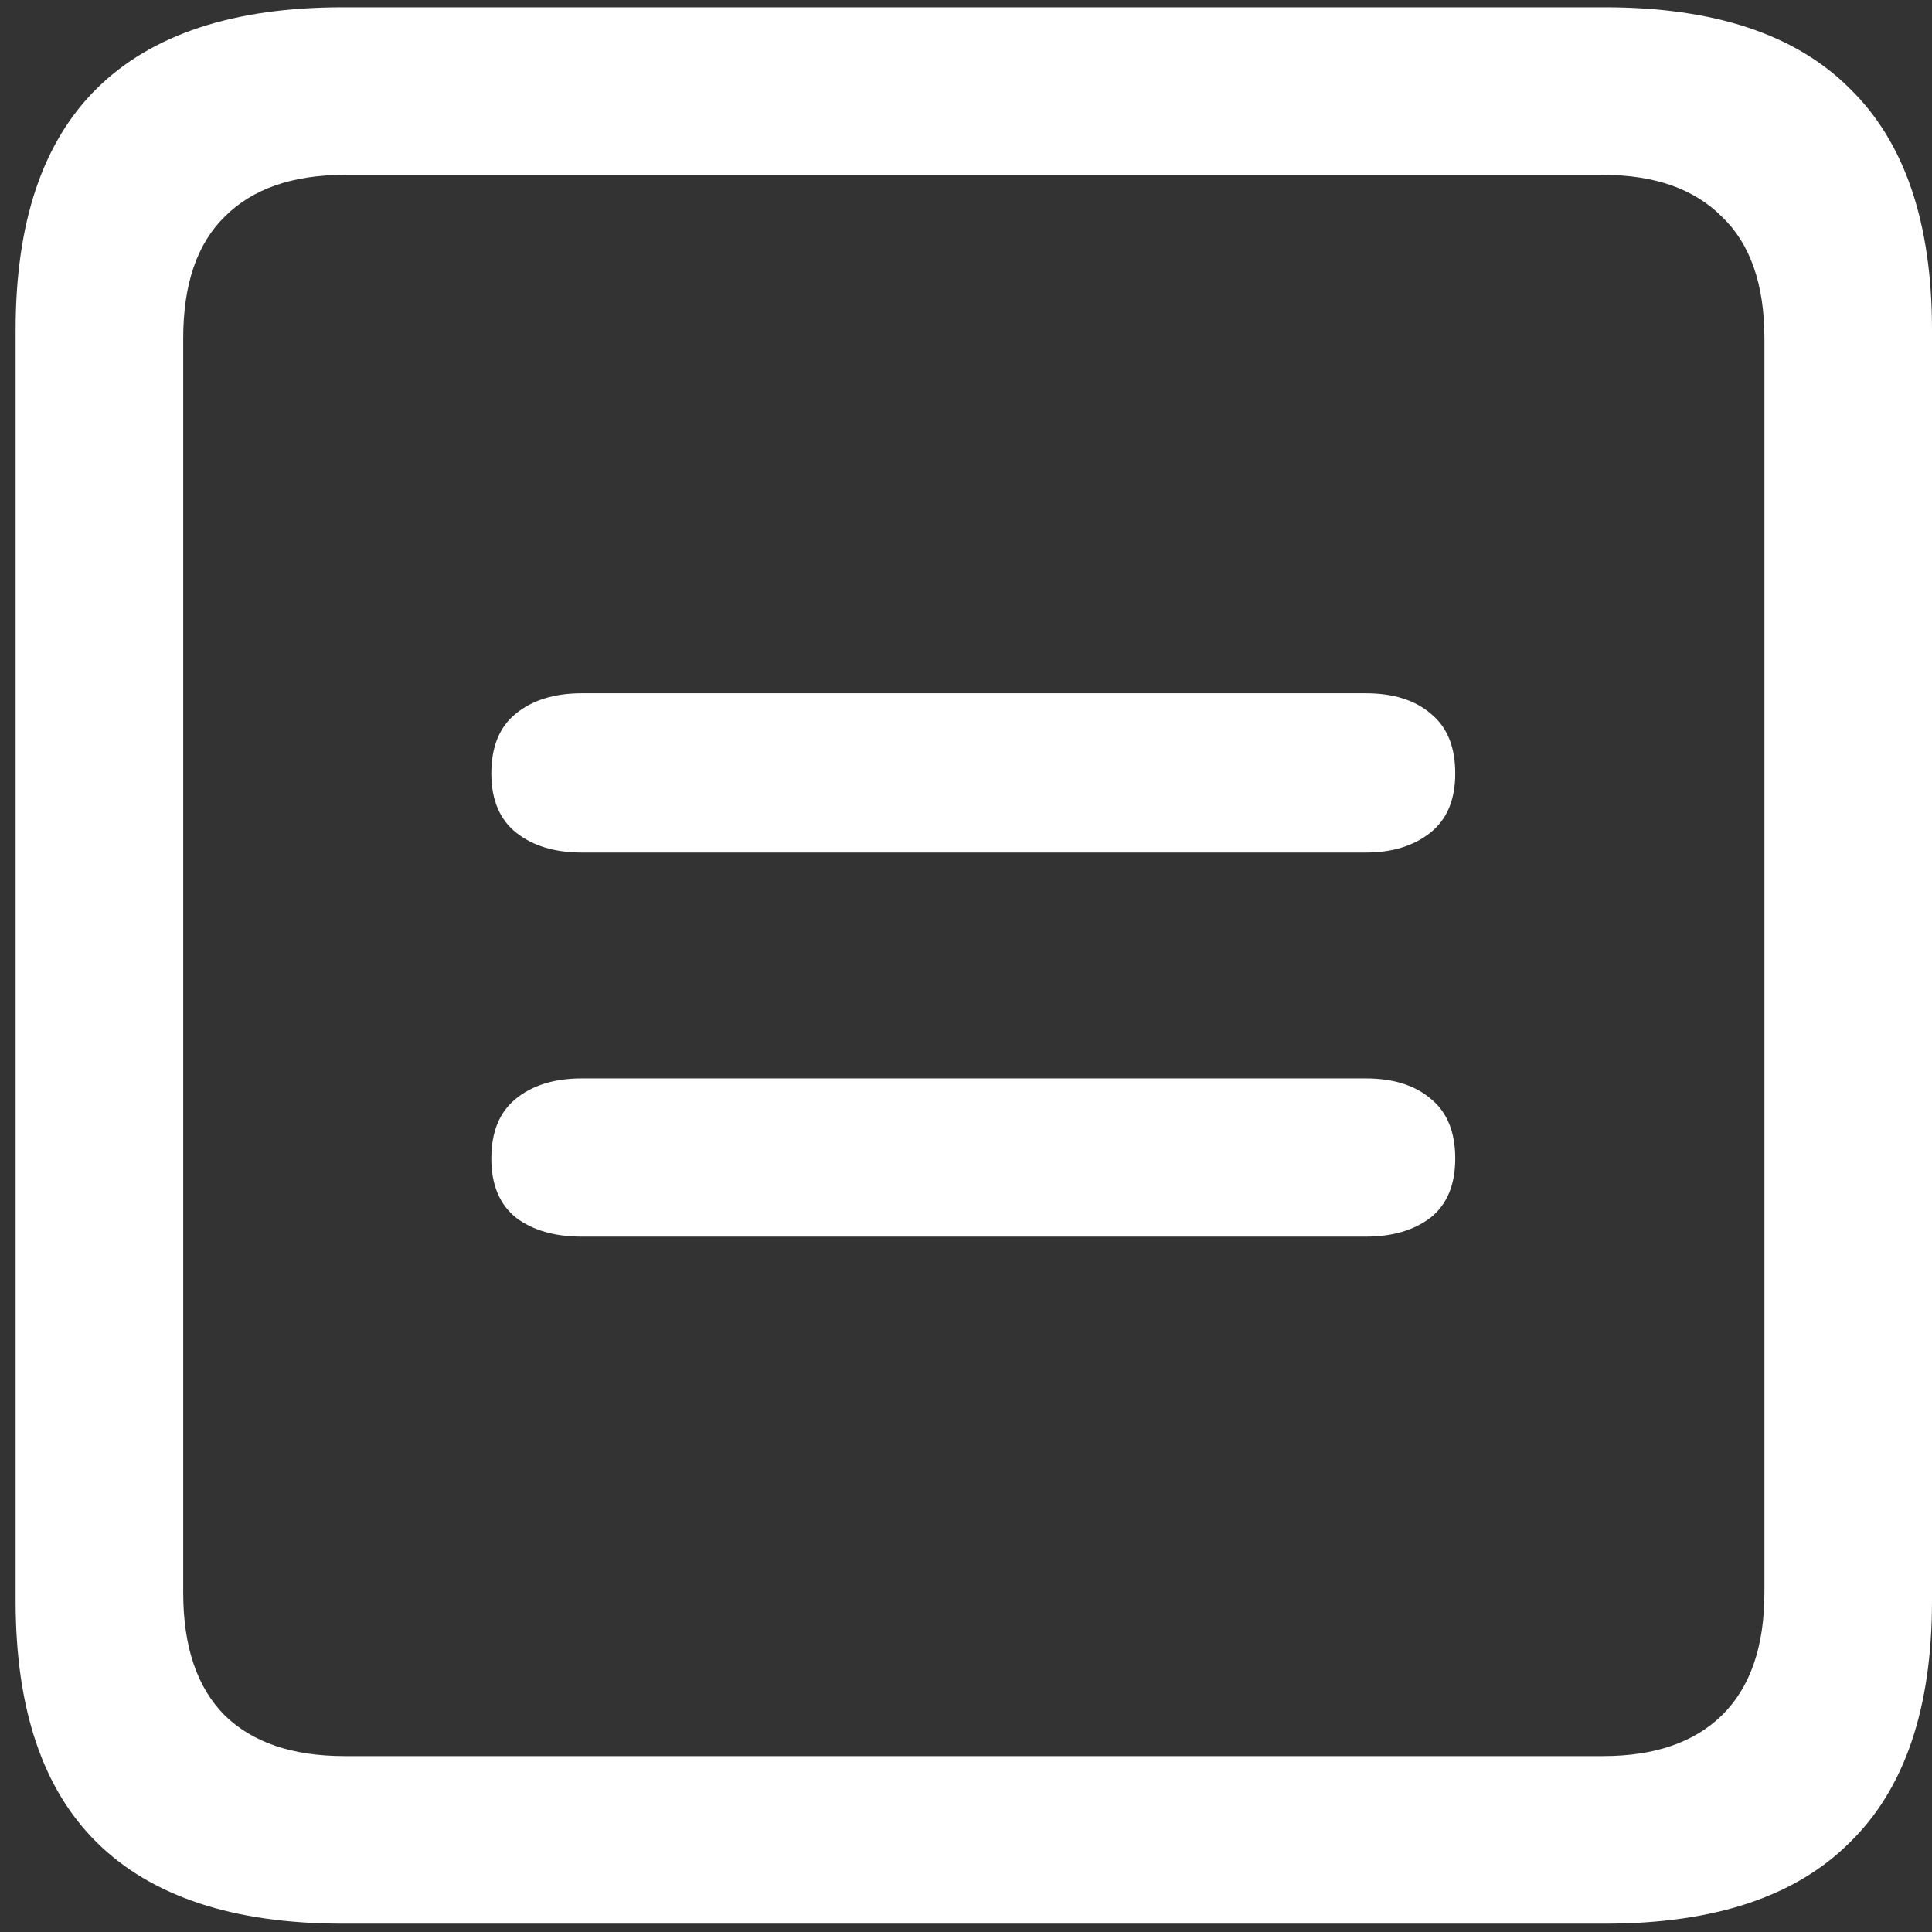 <svg width="116" height="116" viewBox="0 0 116 116" fill="none" xmlns="http://www.w3.org/2000/svg">
<rect x="0" y="0" width="116" height="116" fill="#333333" stroke="none"/>
<path d="M20.562 115.5H96.375C102.917 115.5 107.812 113.875 111.062 110.625C114.354 107.417 116 102.583 116 96.125V19.812C116 13.354 114.354 8.521 111.062 5.312C107.812 2.062 102.917 0.438 96.375 0.438H20.562C14.021 0.438 9.104 2.062 5.812 5.312C2.562 8.521 0.938 13.354 0.938 19.812V96.125C0.938 102.583 2.562 107.417 5.812 110.625C9.104 113.875 14.021 115.5 20.562 115.5ZM20.688 105.438C17.562 105.438 15.167 104.625 13.5 103C11.833 101.333 11 98.875 11 95.625V20.312C11 17.062 11.833 14.625 13.5 13C15.167 11.333 17.562 10.5 20.688 10.5H96.25C99.333 10.5 101.708 11.333 103.375 13C105.083 14.625 105.938 17.062 105.938 20.312V95.625C105.938 98.875 105.083 101.333 103.375 103C101.708 104.625 99.333 105.438 96.25 105.438H20.688ZM34.938 74.25H82C83.583 74.25 84.875 73.875 85.875 73.125C86.875 72.333 87.375 71.146 87.375 69.562C87.375 67.979 86.896 66.792 85.938 66C84.979 65.167 83.667 64.75 82 64.75H34.938C33.271 64.75 31.938 65.167 30.938 66C29.979 66.792 29.5 67.979 29.5 69.562C29.5 71.146 30 72.333 31 73.125C32 73.875 33.312 74.25 34.938 74.25ZM34.938 51.188H82C83.583 51.188 84.875 50.792 85.875 50C86.875 49.208 87.375 48.021 87.375 46.438C87.375 44.854 86.896 43.667 85.938 42.875C84.979 42.042 83.667 41.625 82 41.625H34.938C33.271 41.625 31.938 42.042 30.938 42.875C29.979 43.667 29.5 44.854 29.5 46.438C29.5 48.021 30 49.208 31 50C32 50.792 33.312 51.188 34.938 51.188Z" fill="white"/>
</svg>

